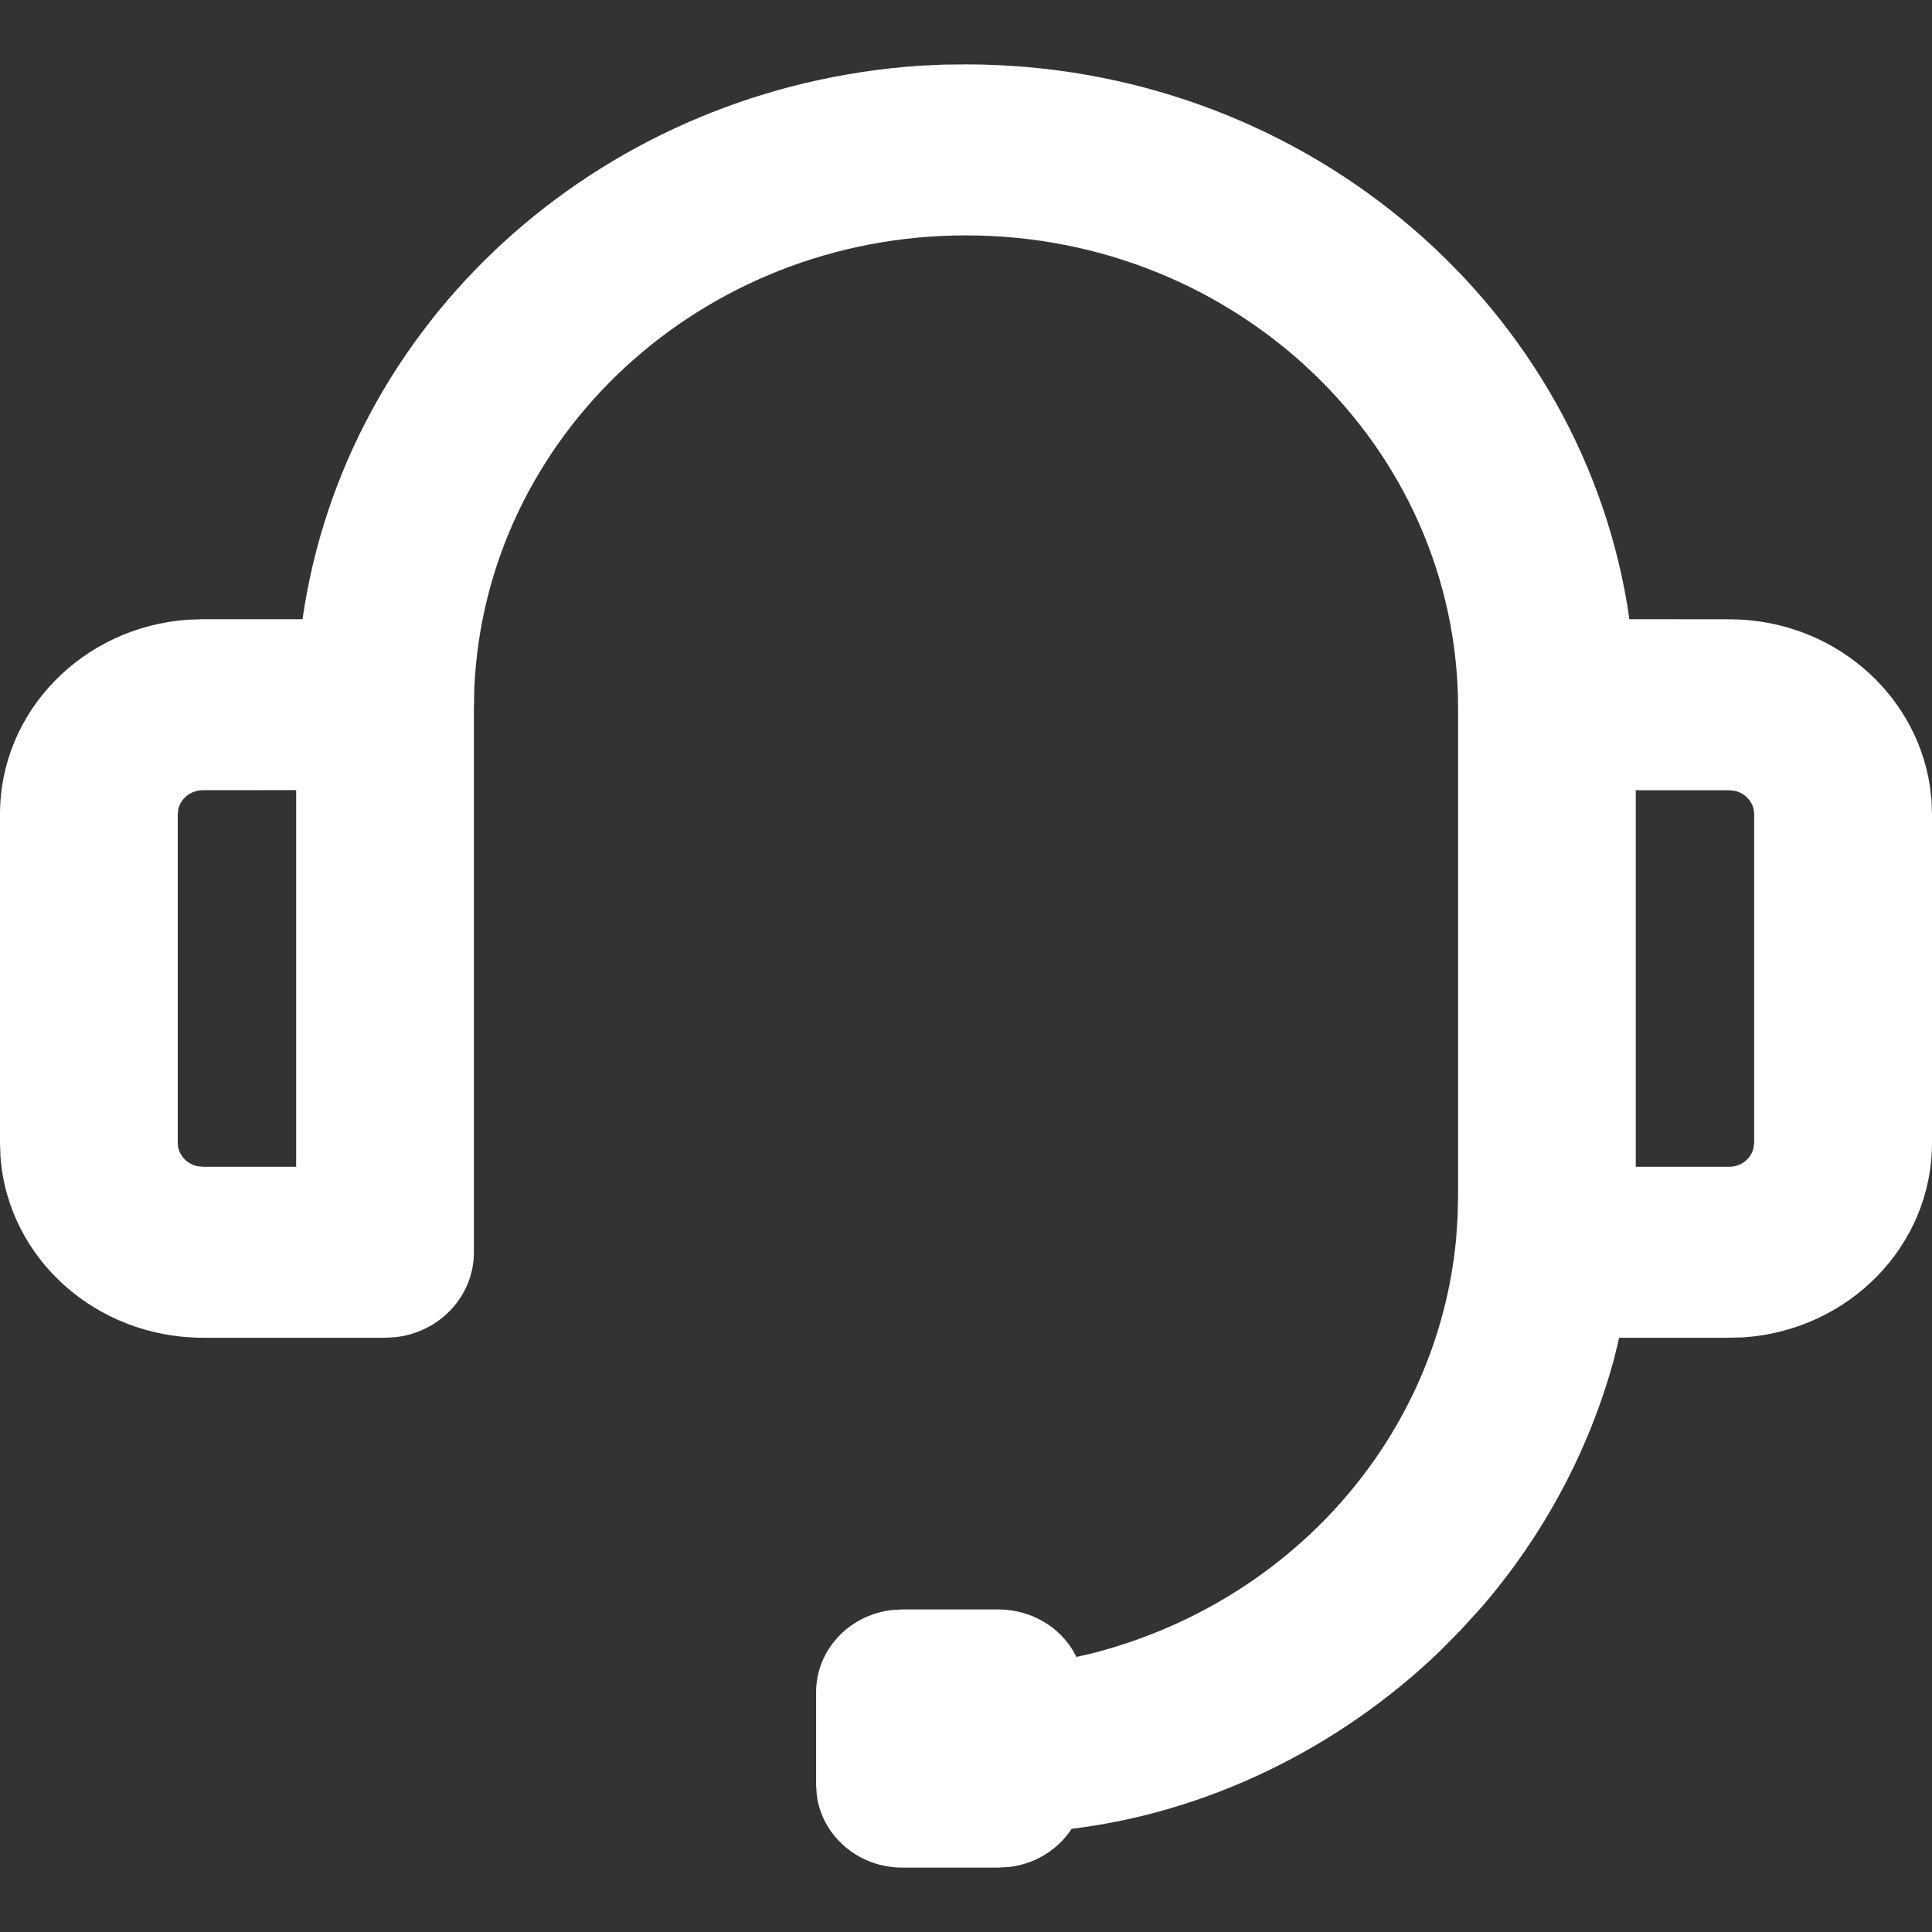 <?xml version="1.0" encoding="UTF-8"?>
<svg width="24px" height="24px" viewBox="0 0 24 24" version="1.1" xmlns="http://www.w3.org/2000/svg"
     xmlns:xlink="http://www.w3.org/1999/xlink">
    <rect x="0" y="0" width="24" height="24" fill="#333333" stroke="none"/>
    <title>客服</title>
    <path transform="translate(12, 12) scale(-1, 1) translate(-12, -12) "
          d="M12,0.8 C7.891,0.8 4.427,3.678 3.785,7.52 L3.76,7.692 L2.519,7.693 C1.252,7.693 0.204,8.593 0.026,9.766 L0.006,9.944 L0,10.116 L0,14.197 C0,15.476 1.032,16.524 2.34,16.613 L2.52,16.618 L3.886,16.618 L3.949,16.878 C4.256,18.009 4.818,19.062 5.593,19.962 L5.861,20.256 L6.116,20.514 C7.378,21.726 9.01,22.515 10.688,22.718 L10.688,22.718 C10.858,22.979 11.14,23.153 11.458,23.192 L11.596,23.2 L12.792,23.2 C13.337,23.2 13.788,22.808 13.854,22.3 L13.862,22.171 L13.862,21.022 L13.862,21.022 C13.863,20.504 13.462,20.067 12.926,20.001 L12.792,19.993 L11.596,19.993 L11.596,19.993 C11.192,19.994 10.823,20.211 10.642,20.556 L10.63,20.583 L10.459,20.545 L10.459,20.545 C7.959,19.915 6.14,17.851 5.911,15.384 L5.893,15.117 L5.887,14.857 L5.887,8.8 C5.887,5.555 8.623,2.924 12,2.924 C15.289,2.924 17.972,5.422 18.108,8.552 L18.113,8.8 L18.113,15.557 C18.113,16.101 18.539,16.551 19.088,16.611 L19.217,16.618 L21.481,16.618 L21.481,16.618 C22.805,16.616 23.901,15.635 23.994,14.37 L24,14.198 L24,10.114 C24,8.834 22.968,7.787 21.66,7.698 L21.48,7.692 L20.242,7.692 L20.215,7.518 L20.215,7.518 C19.603,3.859 16.443,1.083 12.583,0.817 L12.286,0.803 L12,0.8 L12,0.8 Z M20.321,9.815 L21.481,9.816 L21.481,9.816 C21.625,9.817 21.75,9.912 21.784,10.046 L21.792,10.115 L21.792,14.195 L21.792,14.195 C21.792,14.334 21.693,14.454 21.552,14.486 L21.48,14.494 L20.321,14.494 L20.321,9.816 L20.321,9.815 Z M2.52,9.816 L3.68,9.816 L3.68,14.494 L2.52,14.494 L2.52,14.494 C2.376,14.494 2.251,14.399 2.218,14.264 L2.209,14.195 L2.209,10.115 L2.209,10.115 C2.209,9.98 2.304,9.862 2.44,9.826 L2.52,9.816 L2.52,9.816 Z"
          id="形状" fill="#ffff"></path>
</svg>

